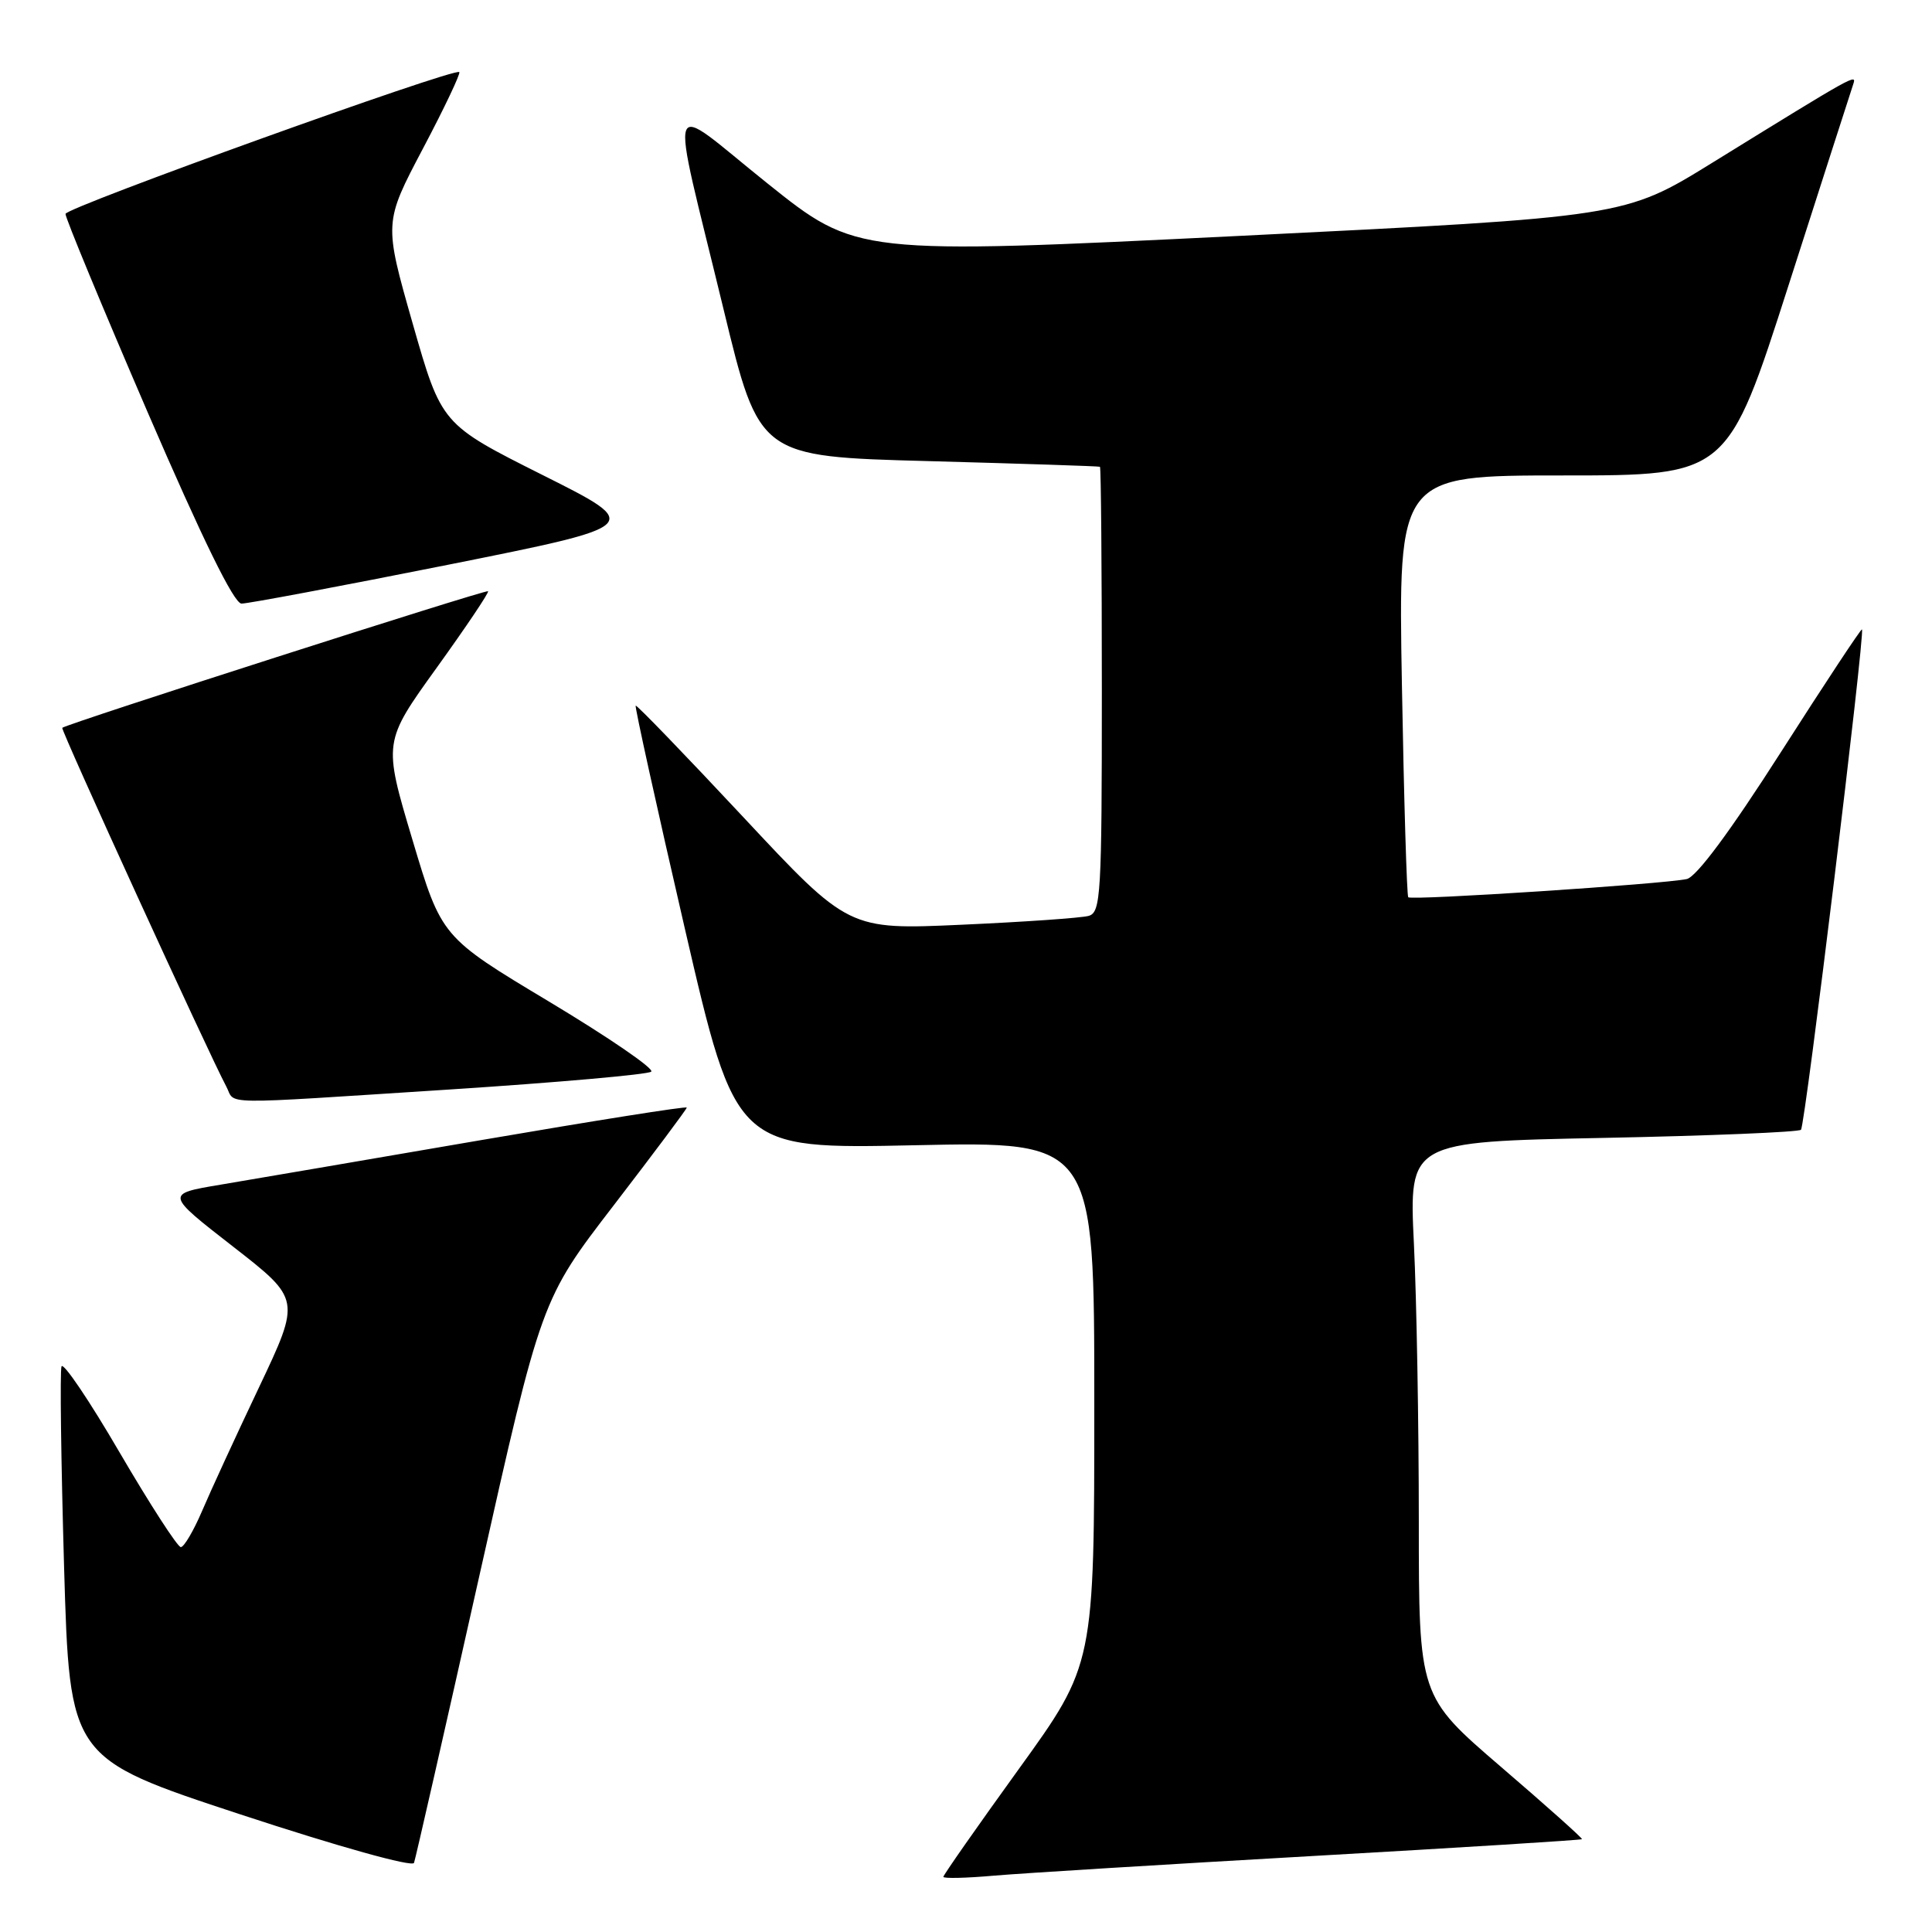 <?xml version="1.0" encoding="UTF-8" standalone="no"?>
<!DOCTYPE svg PUBLIC "-//W3C//DTD SVG 1.1//EN" "http://www.w3.org/Graphics/SVG/1.1/DTD/svg11.dtd" >
<svg xmlns="http://www.w3.org/2000/svg" xmlns:xlink="http://www.w3.org/1999/xlink" version="1.1" viewBox="0 0 256 256">
 <g >
 <path fill="currentColor"
d=" M 173.96 245.93 C 193.47 244.82 209.51 243.82 209.62 243.70 C 209.72 243.59 204.90 239.28 198.90 234.13 C 188.00 224.76 188.00 224.76 188.00 201.54 C 188.00 188.77 187.71 172.24 187.35 164.80 C 186.70 151.29 186.70 151.29 212.38 150.78 C 226.51 150.50 238.32 150.01 238.64 149.70 C 239.19 149.14 247.16 83.81 246.72 83.40 C 246.60 83.29 241.78 90.59 236.00 99.63 C 229.25 110.19 224.79 116.20 223.50 116.48 C 220.37 117.15 187.00 119.34 186.60 118.89 C 186.41 118.68 186.03 106.01 185.76 90.75 C 185.27 63.00 185.27 63.00 207.09 63.00 C 228.91 63.00 228.91 63.00 237.01 37.75 C 241.47 23.86 245.31 11.90 245.56 11.17 C 246.03 9.75 246.01 9.76 226.88 21.57 C 215.27 28.74 215.27 28.74 164.38 31.25 C 113.50 33.75 113.50 33.75 101.69 24.30 C 87.91 13.27 88.65 11.13 95.88 41.00 C 100.60 60.50 100.60 60.50 123.05 61.10 C 135.40 61.44 145.61 61.77 145.75 61.85 C 145.89 61.93 146.00 75.24 146.00 91.43 C 146.00 118.61 145.87 120.90 144.25 121.36 C 143.29 121.63 135.74 122.16 127.47 122.53 C 112.44 123.21 112.44 123.21 98.47 108.25 C 90.79 100.03 84.38 93.39 84.23 93.50 C 84.09 93.61 87.01 106.88 90.73 122.98 C 97.50 152.26 97.50 152.26 121.25 151.75 C 145.00 151.24 145.00 151.24 145.00 185.89 C 145.00 220.55 145.00 220.55 135.00 234.40 C 129.50 242.02 125.00 248.45 125.00 248.69 C 125.00 248.93 128.04 248.86 131.75 248.53 C 135.46 248.21 154.46 247.04 173.96 245.93 Z  M 63.47 209.01 C 71.72 172.19 71.72 172.19 81.36 159.66 C 86.66 152.76 91.00 146.96 91.00 146.76 C 91.00 146.55 78.74 148.50 63.75 151.07 C 48.76 153.65 33.22 156.30 29.20 156.98 C 21.91 158.20 21.91 158.20 30.88 165.18 C 39.85 172.16 39.85 172.16 34.32 183.83 C 31.27 190.25 27.87 197.64 26.76 200.25 C 25.64 202.86 24.38 205.00 23.96 205.00 C 23.53 205.00 19.88 199.35 15.85 192.46 C 11.83 185.56 8.36 180.43 8.15 181.06 C 7.93 181.70 8.09 193.64 8.49 207.60 C 9.23 232.97 9.23 232.97 31.86 240.42 C 44.87 244.70 54.65 247.43 54.86 246.84 C 55.06 246.28 58.94 229.25 63.47 209.01 Z  M 59.50 144.37 C 73.80 143.44 85.86 142.38 86.29 142.00 C 86.73 141.62 80.65 137.46 72.79 132.74 C 58.50 124.17 58.50 124.17 54.64 111.24 C 50.78 98.32 50.78 98.32 57.87 88.47 C 61.77 83.05 64.83 78.50 64.67 78.34 C 64.41 78.08 8.82 95.91 8.25 96.44 C 8.01 96.66 27.64 139.58 29.98 143.96 C 31.30 146.43 28.20 146.38 59.50 144.37 Z  M 59.39 74.83 C 85.28 69.65 85.28 69.65 71.89 62.94 C 58.50 56.22 58.50 56.22 54.68 42.86 C 50.87 29.50 50.87 29.50 56.04 19.69 C 58.89 14.30 61.05 9.73 60.86 9.55 C 60.22 8.94 8.77 27.47 8.68 28.34 C 8.63 28.80 13.52 40.60 19.54 54.57 C 26.85 71.49 31.00 79.97 32.00 79.98 C 32.83 79.99 45.15 77.67 59.39 74.83 Z "/>
</g>
</svg>
